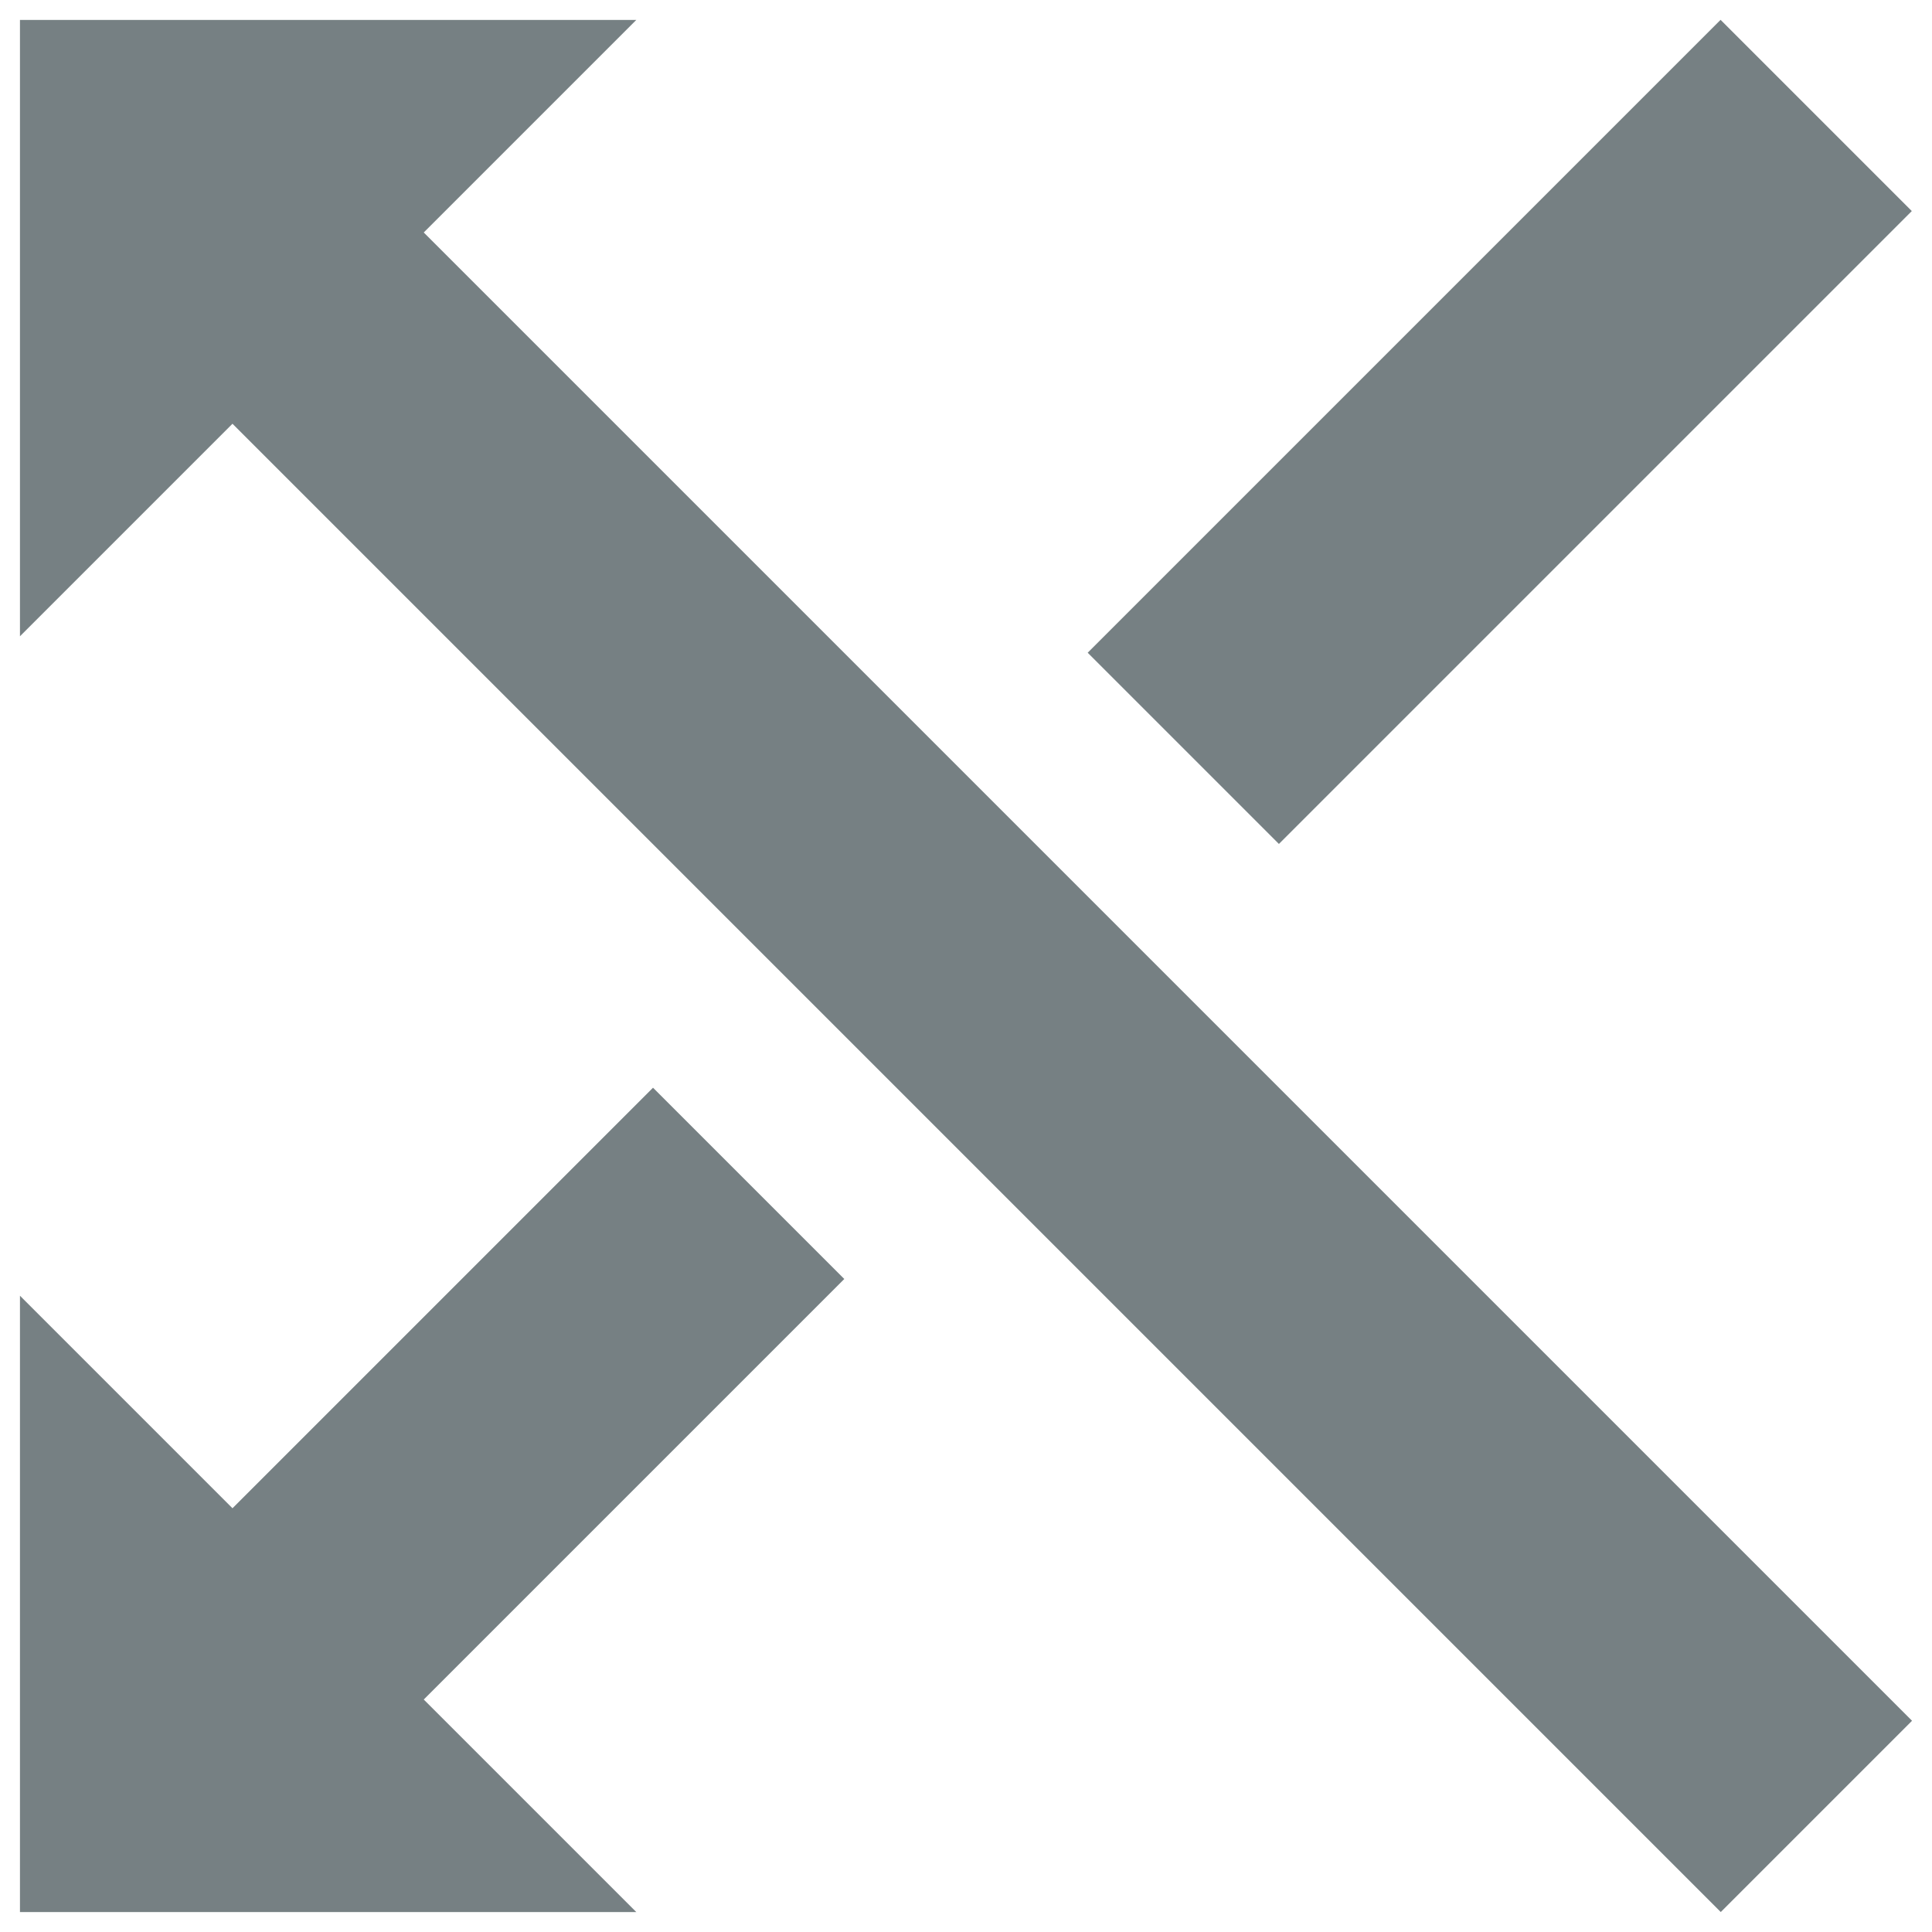 <?xml version="1.0" encoding="utf-8"?>
<!-- Generator: Adobe Illustrator 19.1.0, SVG Export Plug-In . SVG Version: 6.00 Build 0)  -->
<!DOCTYPE svg PUBLIC "-//W3C//DTD SVG 1.1//EN" "http://www.w3.org/Graphics/SVG/1.1/DTD/svg11.dtd">
<svg version="1.1" id="Layer_1" xmlns:x="http://ns.adobe.com/Extensibility/1.0/" xmlns:i="http://ns.adobe.com/AdobeIllustrator/10.0/" xmlns:graph="http://ns.adobe.com/Graphs/1.0/"
	 xmlns="http://www.w3.org/2000/svg" xmlns:xlink="http://www.w3.org/1999/xlink" x="0px" y="0px" width="300px" height="300px"
	 viewBox="0 0 300 300" style="enable-background:new 0 0 300 300;" xml:space="preserve">
<style type="text/css">
	.st0{fill:#768083;}
	.st1{fill:#FFFFFF;}
	.st2{fill-rule:evenodd;clip-rule:evenodd;fill:#768083;}
	.st3{fill-rule:evenodd;clip-rule:evenodd;fill:#FFFFFF;}
</style>
<g>
	
		<rect x="211.9" y="-2.4" transform="matrix(0.707 0.707 -0.707 0.707 115.659 -145.036)" class="st0" width="42" height="139"/>
	<polygon class="st0" points="36.1,234.2 3.1,201.2 3.1,296.9 98.8,296.9 65.8,263.9 131.1,198.6 101.4,168.9 	"/>
	<polygon class="st0" points="65.8,36.1 98.8,3.1 3.1,3.1 3.1,98.8 36.1,65.8 267.2,296.9 296.9,267.2 	"/>
</g>
</svg>

